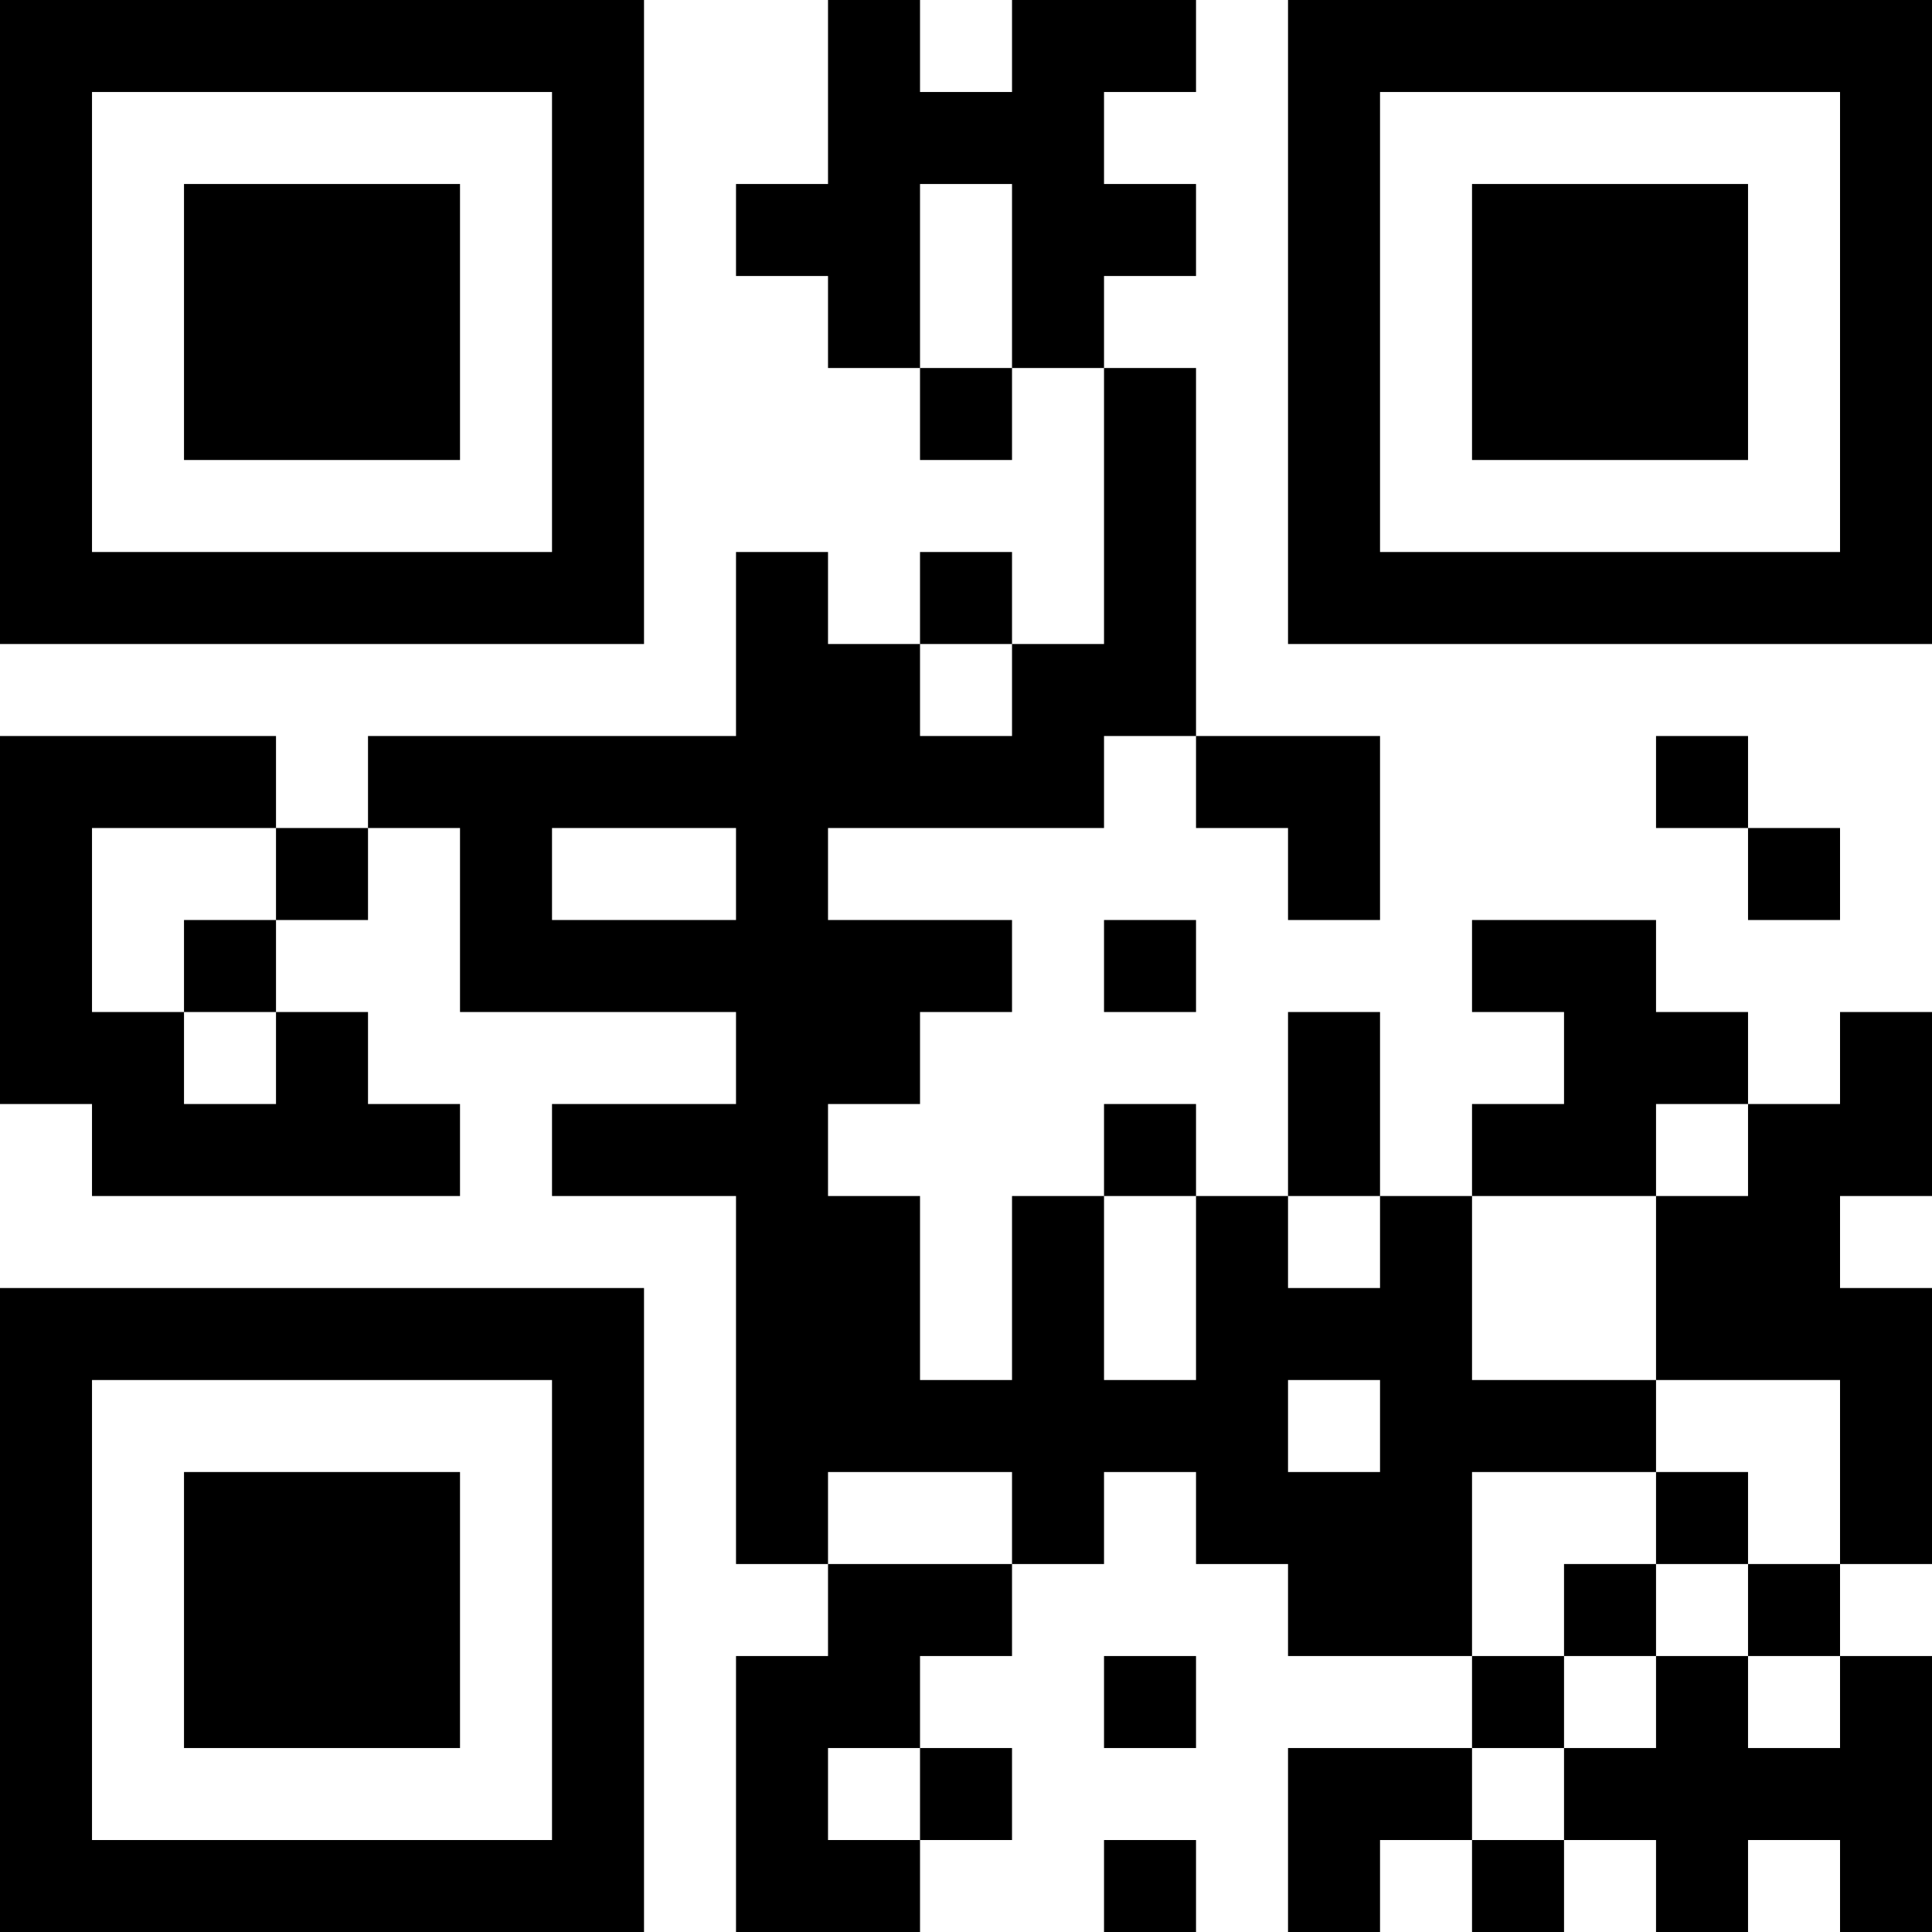 <?xml version="1.0" encoding="UTF-8"?>
<svg xmlns="http://www.w3.org/2000/svg" version="1.1" width="200" height="200" viewBox="0 0 200 200"><rect x="0" y="0" width="200" height="200" fill="#ffffff"/><g transform="scale(9.524)"><g transform="translate(0,0)"><path fill-rule="evenodd" d="M9 0L9 2L8 2L8 3L9 3L9 4L10 4L10 5L11 5L11 4L12 4L12 7L11 7L11 6L10 6L10 7L9 7L9 6L8 6L8 8L4 8L4 9L3 9L3 8L0 8L0 12L1 12L1 13L5 13L5 12L4 12L4 11L3 11L3 10L4 10L4 9L5 9L5 11L8 11L8 12L6 12L6 13L8 13L8 17L9 17L9 18L8 18L8 21L10 21L10 20L11 20L11 19L10 19L10 18L11 18L11 17L12 17L12 16L13 16L13 17L14 17L14 18L16 18L16 19L14 19L14 21L15 21L15 20L16 20L16 21L17 21L17 20L18 20L18 21L19 21L19 20L20 20L20 21L21 21L21 18L20 18L20 17L21 17L21 14L20 14L20 13L21 13L21 11L20 11L20 12L19 12L19 11L18 11L18 10L16 10L16 11L17 11L17 12L16 12L16 13L15 13L15 11L14 11L14 13L13 13L13 12L12 12L12 13L11 13L11 15L10 15L10 13L9 13L9 12L10 12L10 11L11 11L11 10L9 10L9 9L12 9L12 8L13 8L13 9L14 9L14 10L15 10L15 8L13 8L13 4L12 4L12 3L13 3L13 2L12 2L12 1L13 1L13 0L11 0L11 1L10 1L10 0ZM10 2L10 4L11 4L11 2ZM10 7L10 8L11 8L11 7ZM18 8L18 9L19 9L19 10L20 10L20 9L19 9L19 8ZM1 9L1 11L2 11L2 12L3 12L3 11L2 11L2 10L3 10L3 9ZM6 9L6 10L8 10L8 9ZM12 10L12 11L13 11L13 10ZM18 12L18 13L16 13L16 15L18 15L18 16L16 16L16 18L17 18L17 19L16 19L16 20L17 20L17 19L18 19L18 18L19 18L19 19L20 19L20 18L19 18L19 17L20 17L20 15L18 15L18 13L19 13L19 12ZM12 13L12 15L13 15L13 13ZM14 13L14 14L15 14L15 13ZM14 15L14 16L15 16L15 15ZM9 16L9 17L11 17L11 16ZM18 16L18 17L17 17L17 18L18 18L18 17L19 17L19 16ZM12 18L12 19L13 19L13 18ZM9 19L9 20L10 20L10 19ZM12 20L12 21L13 21L13 20ZM0 0L0 7L7 7L7 0ZM1 1L1 6L6 6L6 1ZM2 2L2 5L5 5L5 2ZM14 0L14 7L21 7L21 0ZM15 1L15 6L20 6L20 1ZM16 2L16 5L19 5L19 2ZM0 14L0 21L7 21L7 14ZM1 15L1 20L6 20L6 15ZM2 16L2 19L5 19L5 16Z" fill="#000000"/></g></g></svg>

